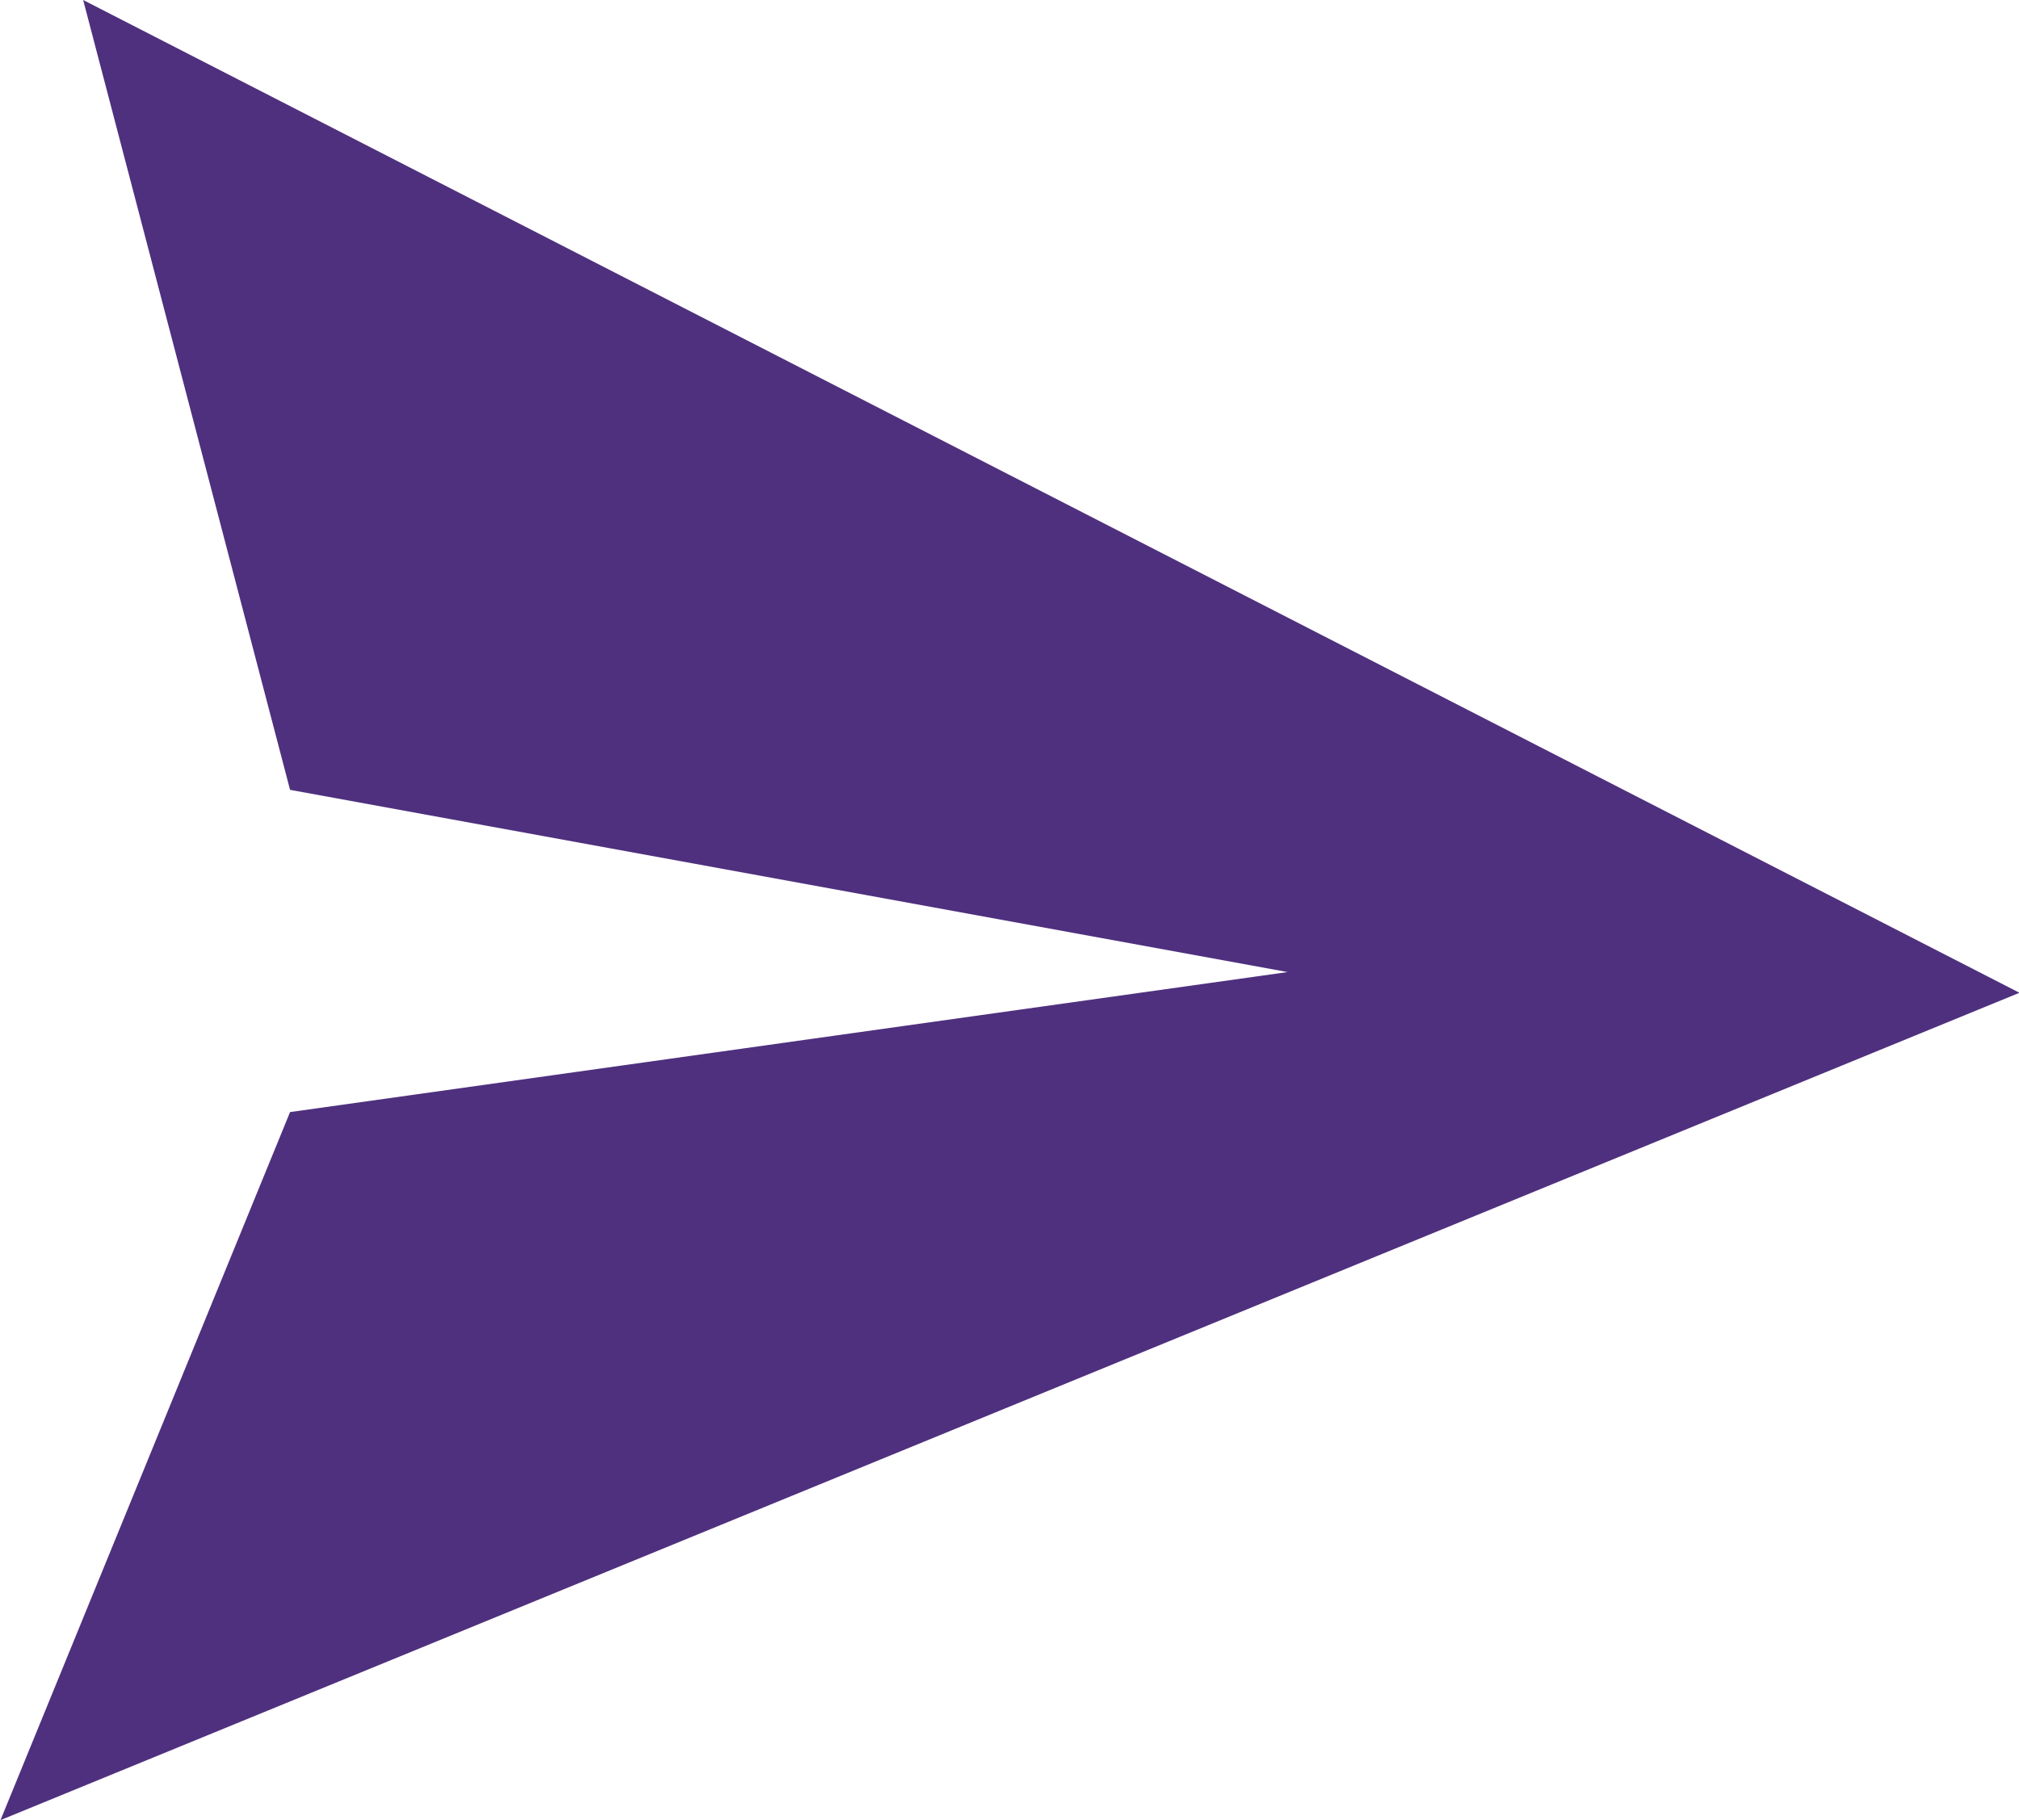<svg xmlns="http://www.w3.org/2000/svg" width="21.049" height="18.979" viewBox="0 0 21.049 18.979">
  <path id="Activé" d="M645.2-125.333l20.187,10.352-21.049,8.627,3.019-7.383,10.4-1.46-10.4-1.9Z" transform="translate(-644.333 125.333)" fill="#4f307e"/>
</svg>

